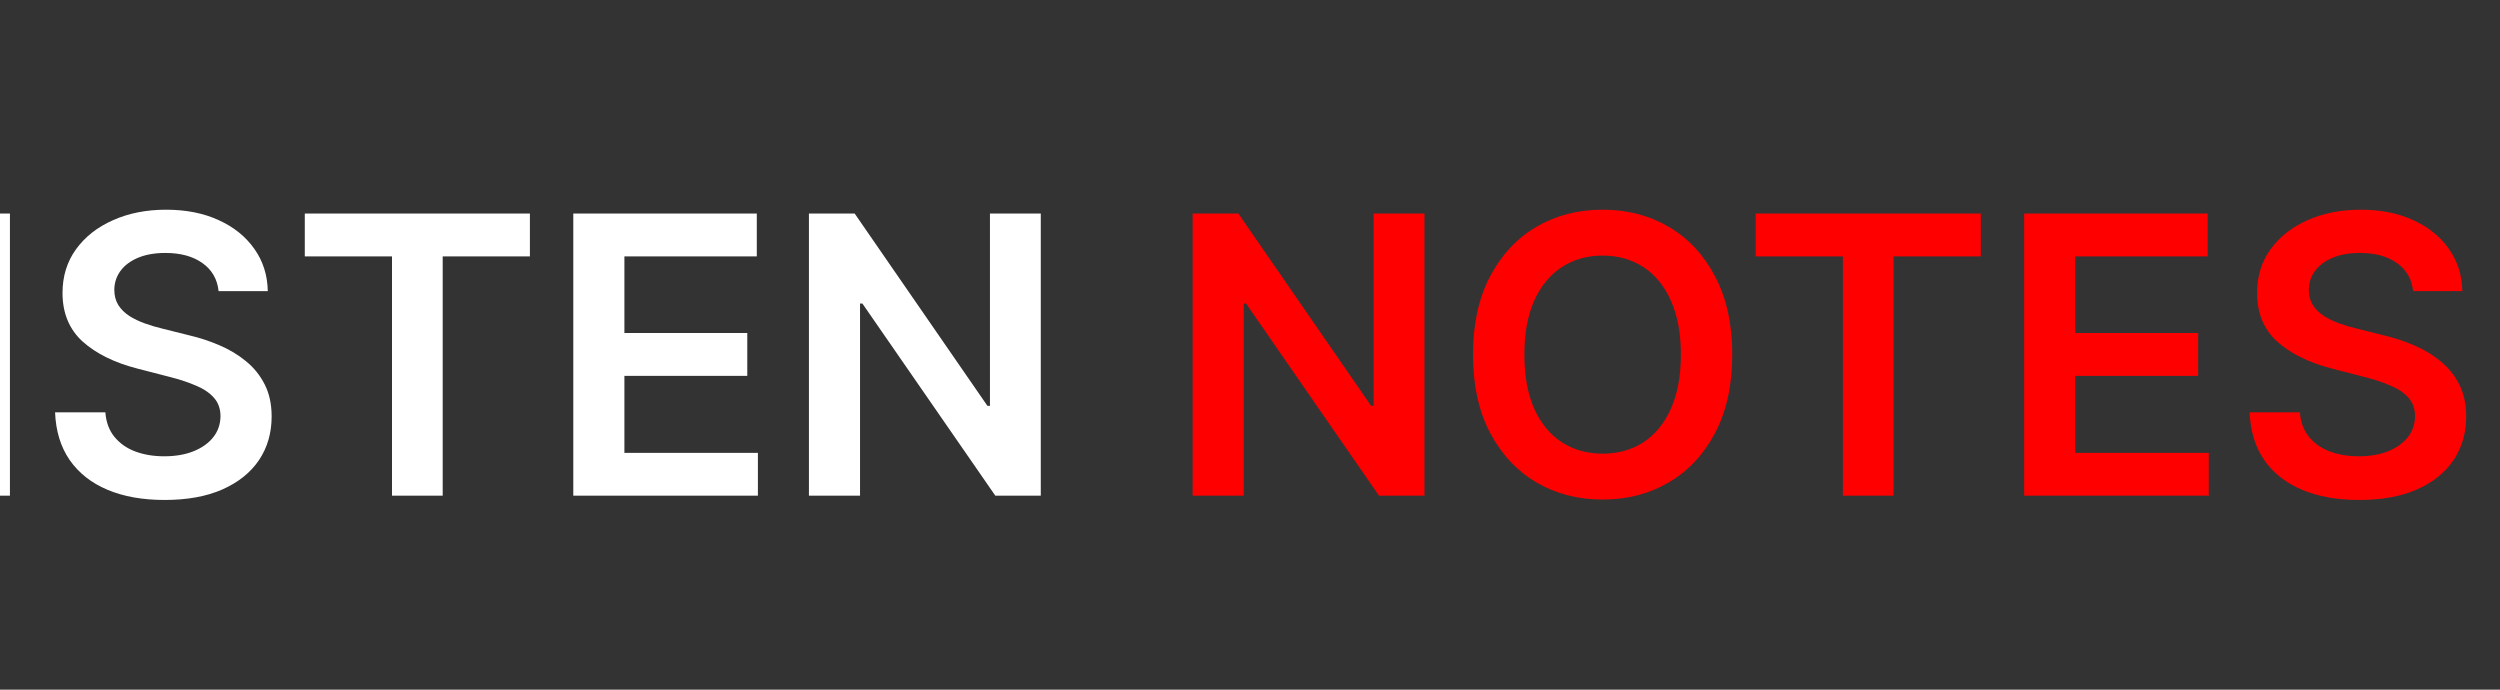 <svg width="145" height="40" viewBox="0 0 145 40" fill="none" xmlns="http://www.w3.org/2000/svg">
<rect x="0" y="0" width="145" height="40" fill="#333333" stroke="none"/>
<path d="M-15.133 28.75V12.386H-12.169V26.265H-4.962V28.75H-15.133ZM0.576 12.386V28.75H-2.389V12.386H0.576ZM12.679 16.885C12.604 16.187 12.29 15.644 11.736 15.255C11.187 14.866 10.473 14.671 9.594 14.671C8.976 14.671 8.446 14.765 8.004 14.951C7.562 15.138 7.224 15.391 6.99 15.71C6.755 16.03 6.635 16.395 6.63 16.805C6.63 17.146 6.707 17.441 6.862 17.692C7.022 17.942 7.237 18.155 7.509 18.331C7.781 18.501 8.082 18.645 8.412 18.762C8.742 18.88 9.075 18.978 9.411 19.058L10.945 19.442C11.563 19.585 12.157 19.78 12.726 20.025C13.302 20.27 13.816 20.579 14.269 20.952C14.727 21.325 15.089 21.775 15.355 22.302C15.622 22.829 15.755 23.447 15.755 24.156C15.755 25.114 15.51 25.959 15.02 26.689C14.53 27.413 13.821 27.98 12.894 28.39C11.973 28.795 10.857 28.998 9.546 28.998C8.273 28.998 7.168 28.801 6.231 28.406C5.298 28.012 4.569 27.437 4.041 26.681C3.519 25.924 3.237 25.003 3.194 23.916H6.111C6.153 24.486 6.329 24.96 6.638 25.338C6.947 25.716 7.349 25.999 7.845 26.185C8.345 26.372 8.905 26.465 9.522 26.465C10.167 26.465 10.732 26.369 11.216 26.177C11.706 25.98 12.09 25.709 12.367 25.362C12.644 25.011 12.785 24.601 12.79 24.132C12.785 23.706 12.66 23.354 12.415 23.077C12.17 22.795 11.826 22.56 11.384 22.374C10.947 22.182 10.436 22.012 9.85 21.863L7.988 21.383C6.641 21.037 5.575 20.512 4.792 19.809C4.015 19.101 3.626 18.16 3.626 16.989C3.626 16.024 3.887 15.18 4.409 14.456C4.936 13.731 5.653 13.169 6.558 12.77C7.464 12.365 8.489 12.163 9.634 12.163C10.796 12.163 11.813 12.365 12.687 12.77C13.565 13.169 14.255 13.726 14.756 14.44C15.257 15.148 15.515 15.963 15.531 16.885H12.679ZM17.678 14.871V12.386H30.734V14.871H25.676V28.75H22.736V14.871H17.678ZM33.251 28.75V12.386H43.894V14.871H36.215V19.314H43.342V21.799H36.215V26.265H43.958V28.75H33.251ZM60.365 12.386V28.75H57.729L50.018 17.604H49.882V28.75H46.918V12.386H49.571L57.272 23.541H57.417V12.386H60.365Z" fill="white"/>
<path d="M82.619 12.386V28.75H79.982L72.272 17.604H72.136V28.75H69.172V12.386H71.824L79.527 23.541H79.671V12.386H82.619ZM100.471 20.568C100.471 22.331 100.141 23.841 99.481 25.099C98.826 26.35 97.931 27.309 96.796 27.975C95.667 28.641 94.386 28.974 92.952 28.974C91.519 28.974 90.236 28.641 89.101 27.975C87.972 27.304 87.077 26.342 86.417 25.09C85.762 23.834 85.433 22.326 85.433 20.568C85.433 18.805 85.762 17.298 86.417 16.046C87.077 14.789 87.972 13.827 89.101 13.161C90.236 12.495 91.519 12.163 92.952 12.163C94.386 12.163 95.667 12.495 96.796 13.161C97.931 13.827 98.826 14.789 99.481 16.046C100.141 17.298 100.471 18.805 100.471 20.568ZM97.491 20.568C97.491 19.327 97.296 18.28 96.907 17.428C96.524 16.57 95.991 15.923 95.309 15.486C94.628 15.044 93.842 14.823 92.952 14.823C92.063 14.823 91.277 15.044 90.596 15.486C89.913 15.923 89.378 16.57 88.989 17.428C88.606 18.28 88.414 19.327 88.414 20.568C88.414 21.809 88.606 22.859 88.989 23.716C89.378 24.569 89.913 25.216 90.596 25.658C91.277 26.095 92.063 26.313 92.952 26.313C93.842 26.313 94.628 26.095 95.309 25.658C95.991 25.216 96.524 24.569 96.907 23.716C97.296 22.859 97.491 21.809 97.491 20.568ZM101.829 14.871V12.386H114.886V14.871H109.827V28.75H106.887V14.871H101.829ZM117.402 28.75V12.386H128.044V14.871H120.366V19.314H127.493V21.799H120.366V26.265H128.108V28.75H117.402ZM139.962 16.885C139.887 16.187 139.573 15.644 139.019 15.255C138.471 14.866 137.757 14.671 136.878 14.671C136.259 14.671 135.729 14.765 135.288 14.951C134.846 15.138 134.507 15.391 134.273 15.71C134.038 16.03 133.918 16.395 133.913 16.805C133.913 17.146 133.991 17.441 134.146 17.692C134.304 17.942 134.521 18.155 134.792 18.331C135.064 18.501 135.364 18.645 135.696 18.762C136.026 18.88 136.358 18.978 136.694 19.058L138.228 19.442C138.846 19.585 139.439 19.78 140.009 20.025C140.586 20.27 141.099 20.579 141.552 20.952C142.009 21.325 142.372 21.775 142.638 22.302C142.904 22.829 143.038 23.447 143.038 24.156C143.038 25.114 142.793 25.959 142.303 26.689C141.813 27.413 141.104 27.98 140.178 28.39C139.256 28.795 138.141 28.998 136.829 28.998C135.557 28.998 134.452 28.801 133.514 28.406C132.582 28.012 131.852 27.437 131.324 26.681C130.803 25.924 130.521 25.003 130.478 23.916H133.394C133.437 24.486 133.612 24.96 133.922 25.338C134.231 25.716 134.632 25.999 135.128 26.185C135.628 26.372 136.188 26.465 136.806 26.465C137.451 26.465 138.014 26.369 138.499 26.177C138.989 25.98 139.373 25.709 139.651 25.362C139.927 25.011 140.068 24.601 140.073 24.132C140.068 23.706 139.943 23.354 139.698 23.077C139.453 22.795 139.109 22.56 138.667 22.374C138.231 22.182 137.719 22.012 137.133 21.863L135.272 21.383C133.924 21.037 132.858 20.512 132.076 19.809C131.298 19.101 130.909 18.16 130.909 16.989C130.909 16.024 131.171 15.18 131.692 14.456C132.219 13.731 132.936 13.169 133.842 12.77C134.747 12.365 135.772 12.163 136.918 12.163C138.079 12.163 139.096 12.365 139.969 12.77C140.848 13.169 141.538 13.726 142.039 14.44C142.539 15.148 142.798 15.963 142.814 16.885H139.962Z" fill="#FF0000"/>
</svg>
